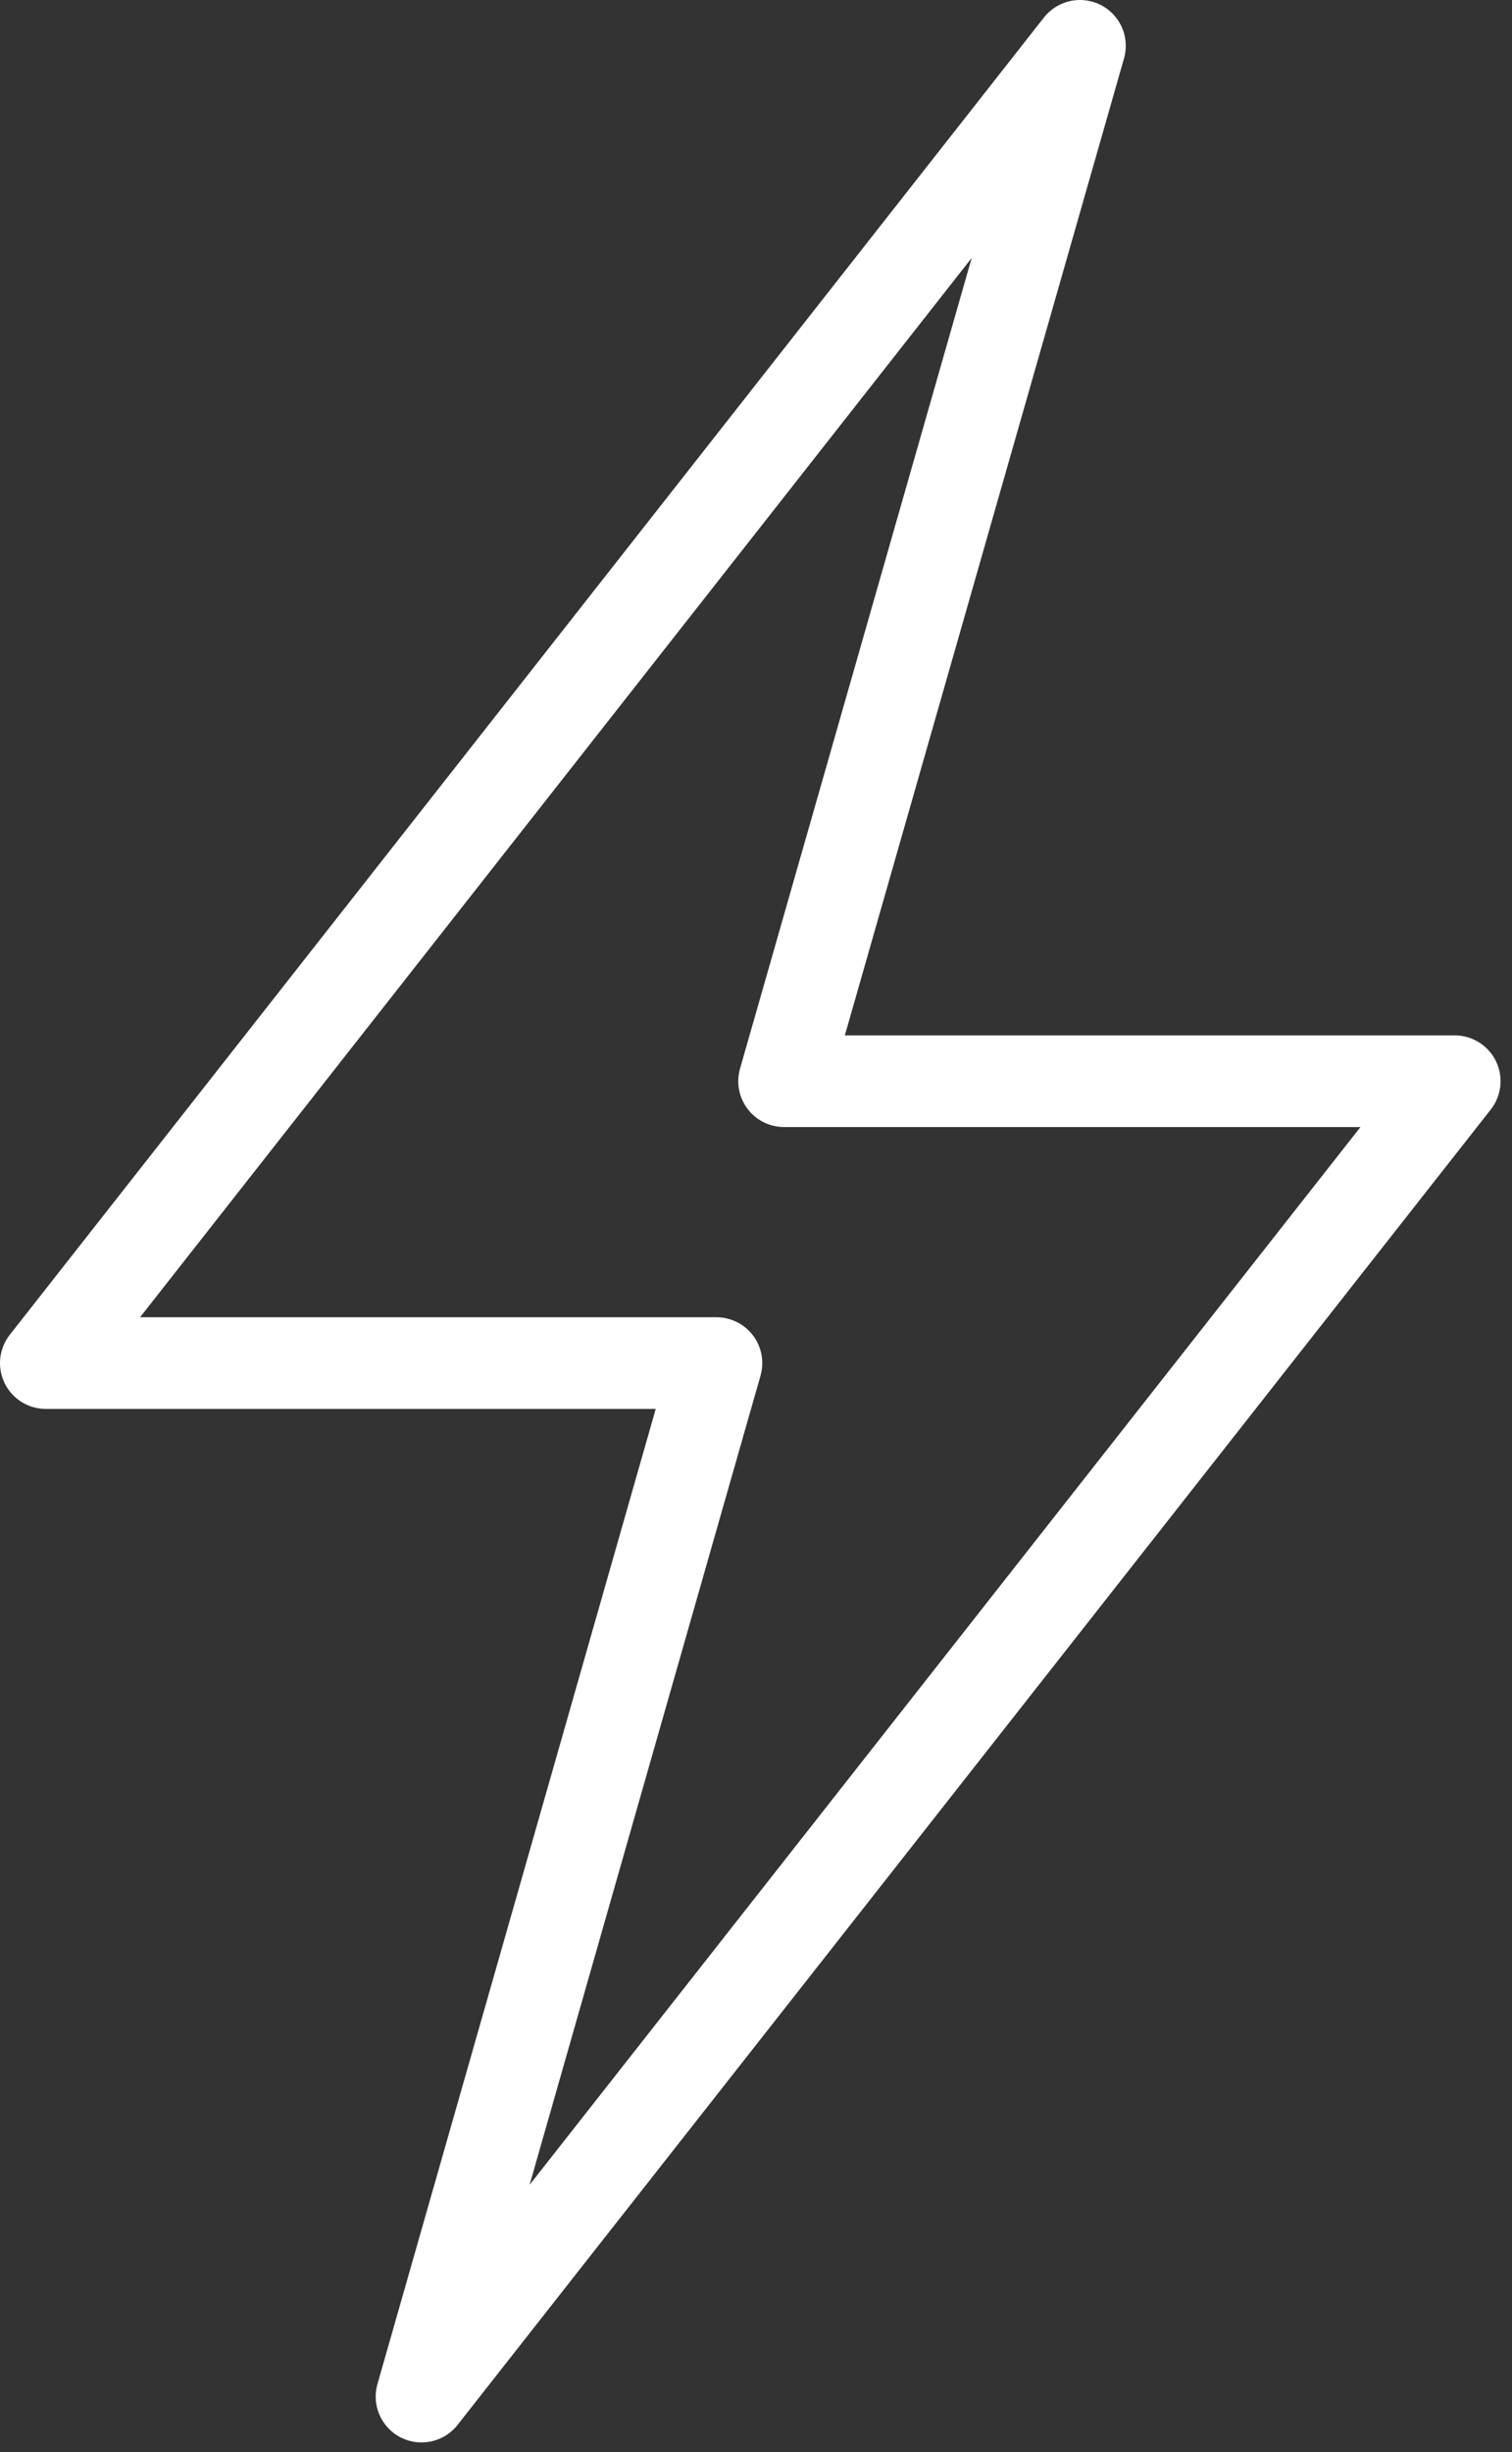 <svg width="66" height="107" viewBox="0 0 66 107" fill="none" >
<rect x="0" y="0" width="66" height="107" fill="#333333" stroke="none"/>
<path d="M34.226 47.182L47.141 2L2 59.482H31.274L18.4 104.582L63.5 47.182H34.267H34.226Z" stroke="white" stroke-width="4" stroke-linecap="round" stroke-linejoin="round"/>
</svg>
